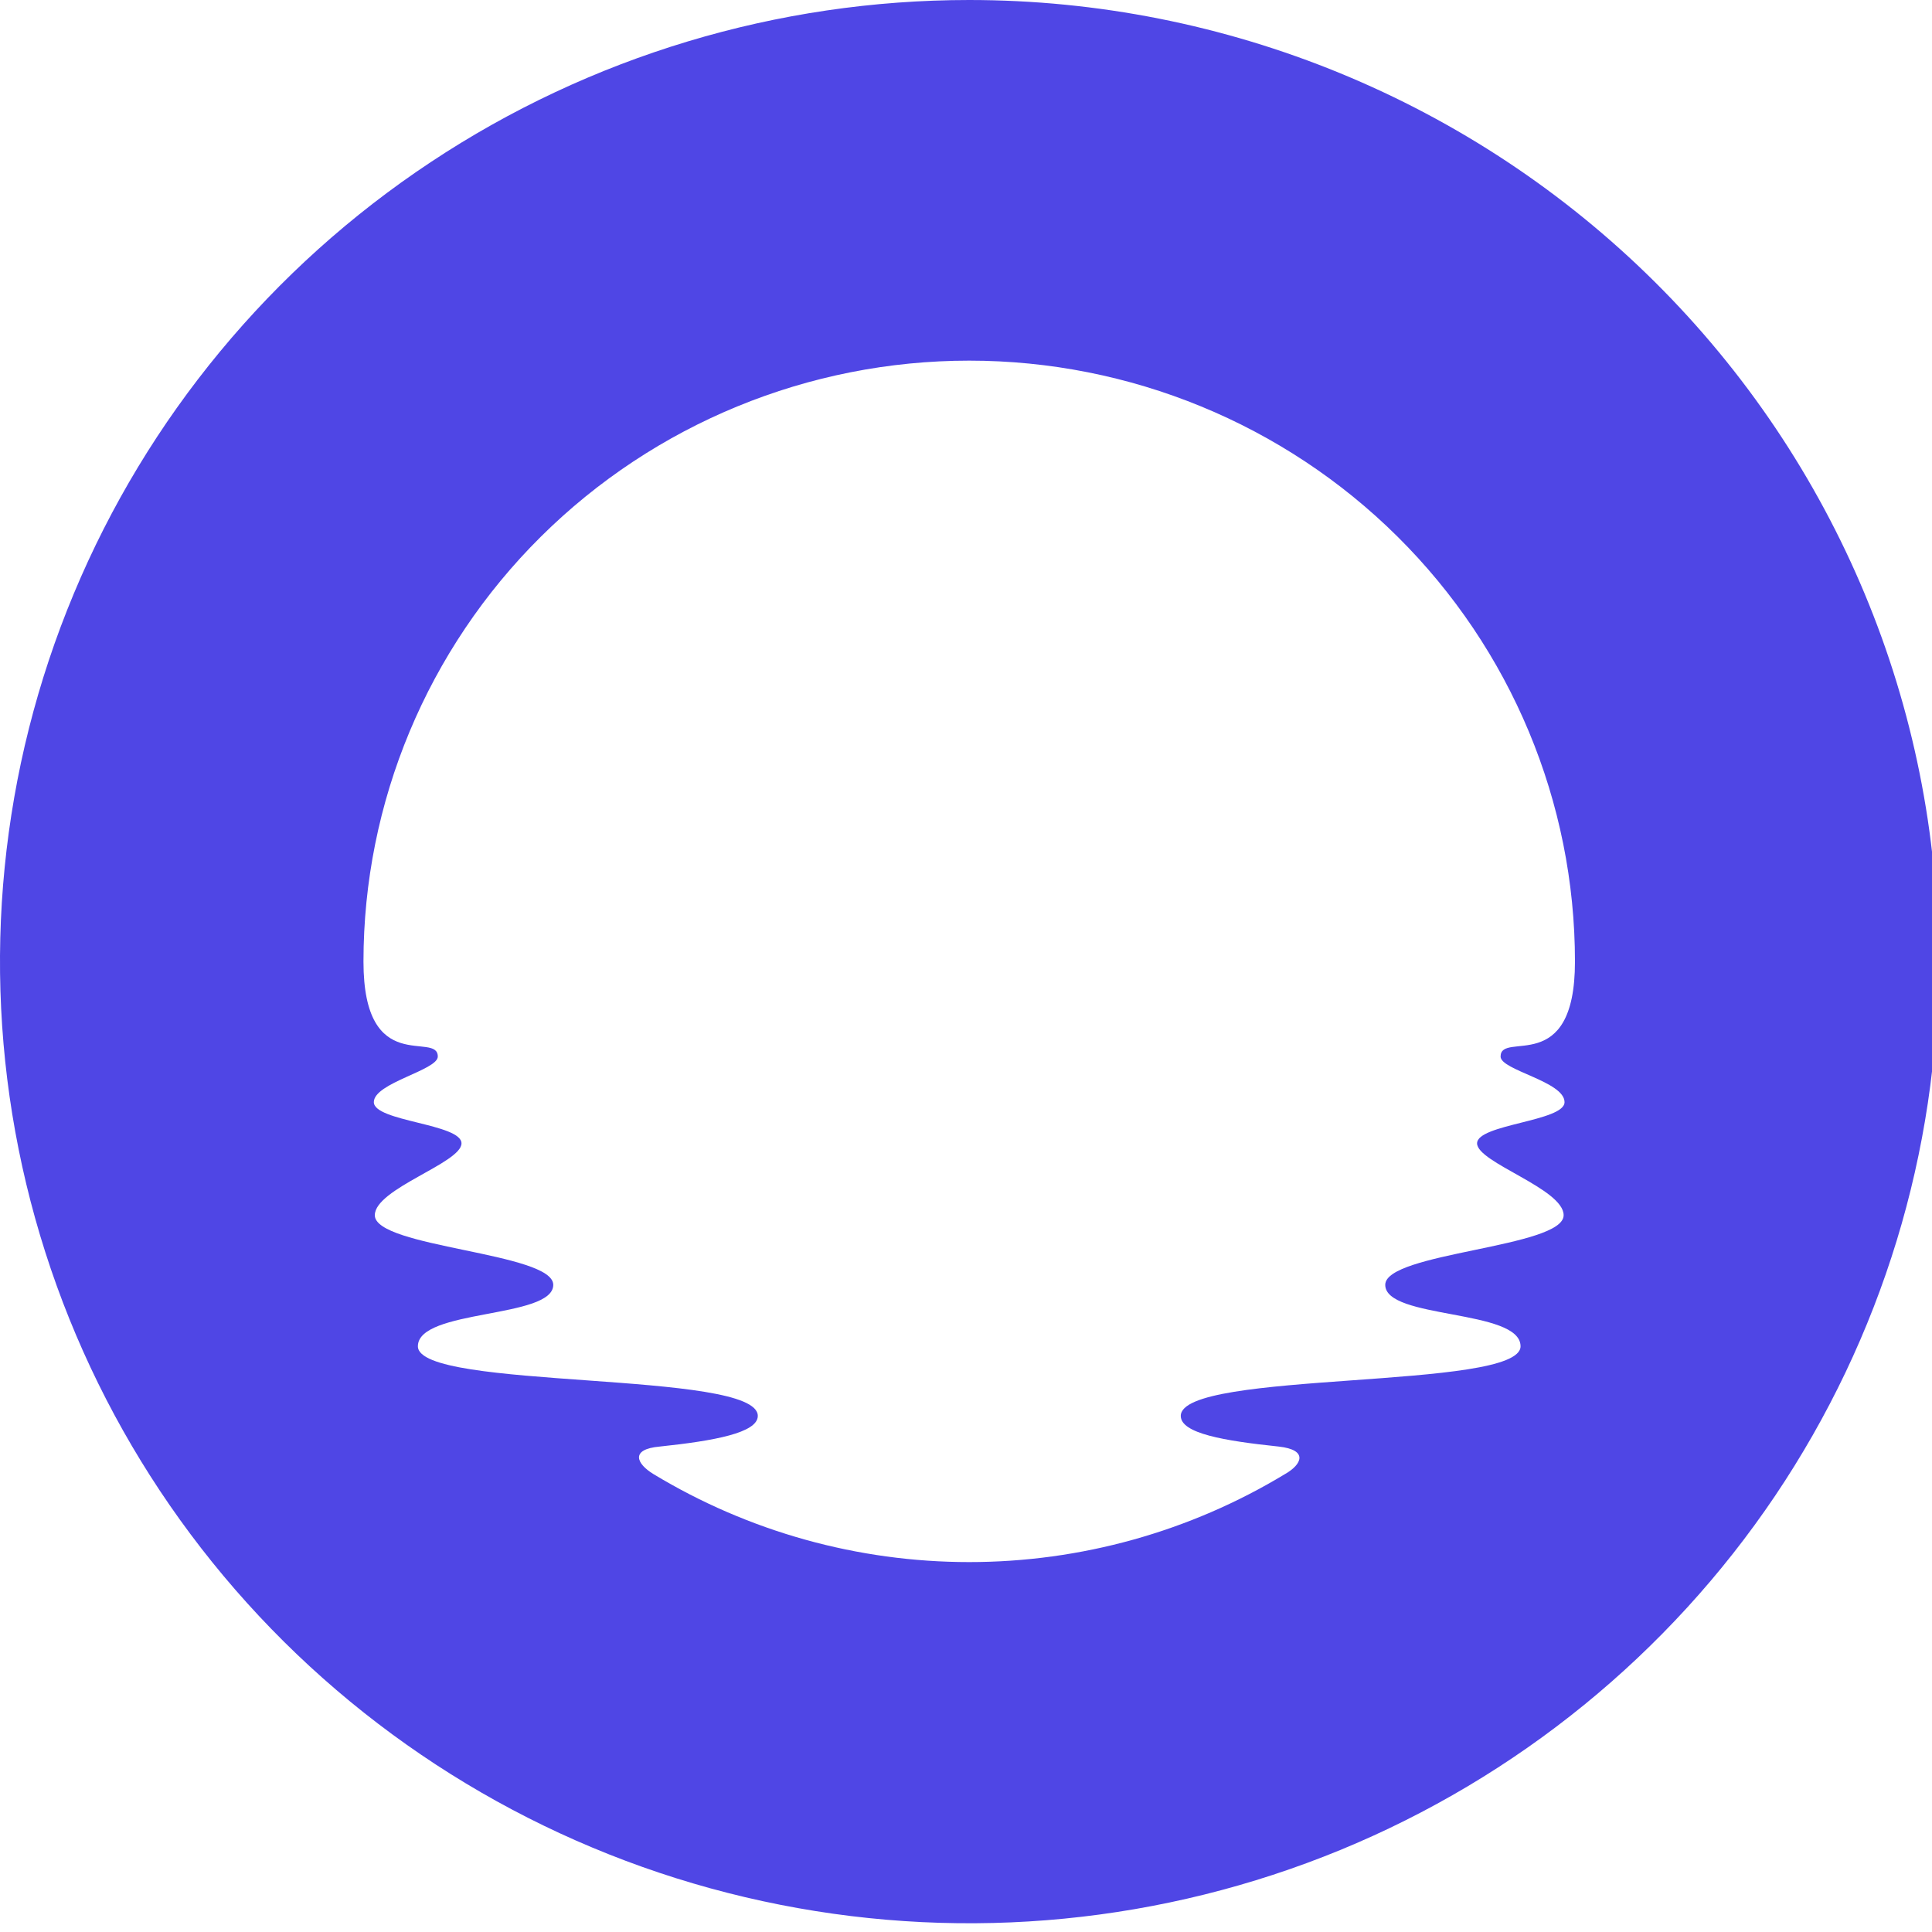 <svg xmlns="http://www.w3.org/2000/svg" width="30" height="30" fill="none" viewBox="0 0 30 30"><link id="dark-mode-custom-link" rel="stylesheet" type="text/css"/><link id="dark-mode-general-link" rel="stylesheet" type="text/css"/><style id="dark-mode-custom-style" lang="en" type="text/css"/><style id="dark-mode-native-style" lang="en" type="text/css"/><style id="dark-mode-native-sheet" lang="en" type="text/css"/><g><path fill="#4F46E5" d="M15.05 0C12.073 0 9.163 0.876 6.689 2.517C4.214 4.157 2.285 6.489 1.146 9.218C0.007 11.946 -0.292 14.949 0.289 17.845C0.87 20.742 2.303 23.402 4.408 25.491C6.513 27.579 9.194 29.001 12.114 29.577C15.033 30.154 18.059 29.858 20.809 28.728C23.559 27.597 25.909 25.683 27.563 23.228C29.217 20.772 30.099 17.885 30.099 14.932C30.099 10.972 28.514 7.174 25.692 4.374C22.869 1.573 19.041 0 15.05 0ZM24.294 17.114C24.294 17.413 22.936 17.456 22.936 17.754C22.936 18.053 24.28 18.458 24.28 18.87C24.28 19.373 21.51 19.448 21.51 19.951C21.51 20.489 23.611 20.323 23.611 20.905C23.611 21.592 18.335 21.272 18.335 21.986C18.335 22.259 19.01 22.373 19.855 22.462C20.319 22.513 20.218 22.739 19.954 22.889C18.477 23.783 16.78 24.256 15.05 24.256C13.319 24.256 11.623 23.783 10.146 22.889C9.883 22.729 9.78 22.503 10.245 22.462C11.089 22.373 11.767 22.249 11.767 21.986C11.767 21.272 6.489 21.592 6.489 20.905C6.489 20.323 8.591 20.478 8.591 19.951C8.591 19.448 5.82 19.373 5.82 18.87C5.82 18.458 7.166 18.059 7.166 17.754C7.166 17.449 5.805 17.415 5.805 17.114C5.805 16.814 6.798 16.619 6.798 16.406C6.798 16.003 5.644 16.737 5.644 14.932C5.644 12.457 6.635 10.083 8.399 8.333C10.163 6.583 12.555 5.6 15.05 5.6C17.544 5.6 19.937 6.583 21.701 8.333C23.465 10.083 24.456 12.457 24.456 14.932C24.456 16.737 23.301 15.999 23.301 16.406C23.301 16.619 24.294 16.792 24.294 17.114Z"/></g></svg>